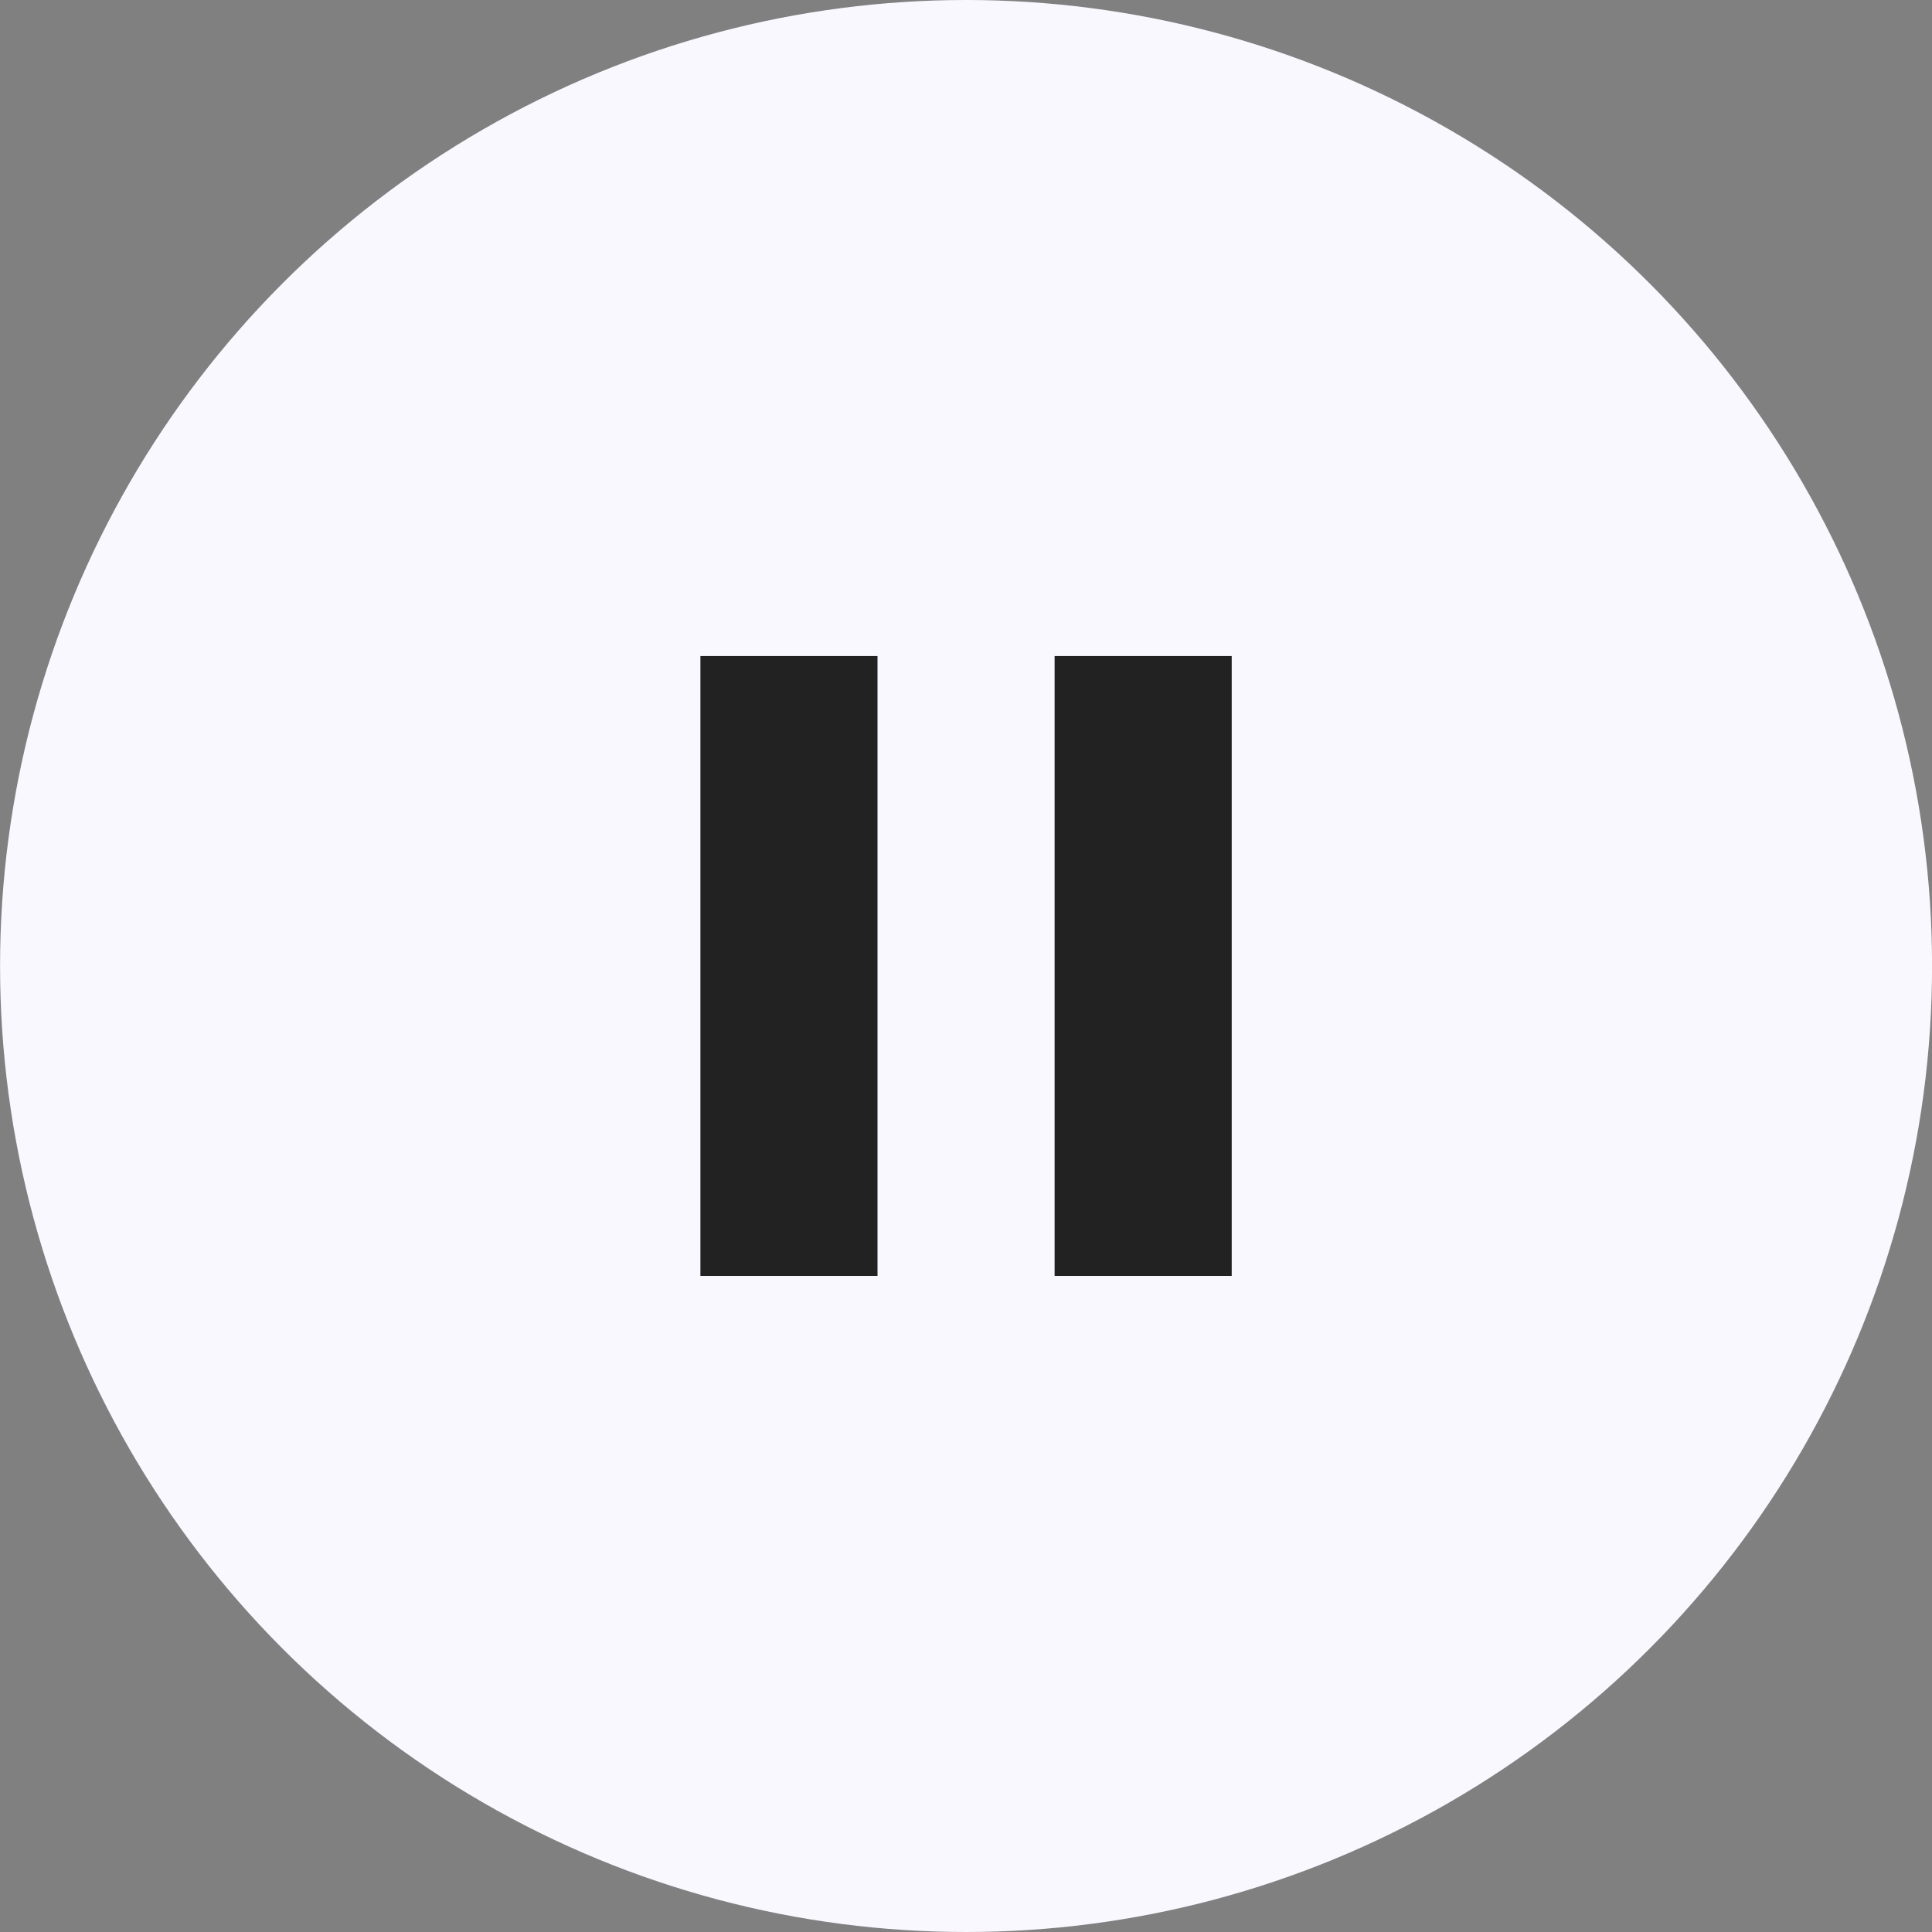 <svg width="96" height="96" viewBox="0 0 96 96" fill="none" xmlns="http://www.w3.org/2000/svg">
    <rect x="0" y="0" width="96" height="96" fill="#808080" stroke="none"/>
    <g id="Group">
        <circle id="Oval" cx="48.003" cy="48" r="48" fill="#FAF8FF" />
        <g id="pause 1" clip-path="url(#clip0_109_1315)">
            <path id="Vector"
                d="M34.803 63.399H43.603V32.599H34.803V63.399ZM52.403 32.599V63.399H61.203V32.599H52.403Z"
                fill="#222222" />
        </g>
    </g>
    <defs>
        <clipPath id="clip0_109_1315">
            <rect width="26.4" height="26.4" fill="white" transform="matrix(2 0 0 2 21.602 21.6)" />
        </clipPath>
    </defs>
</svg>